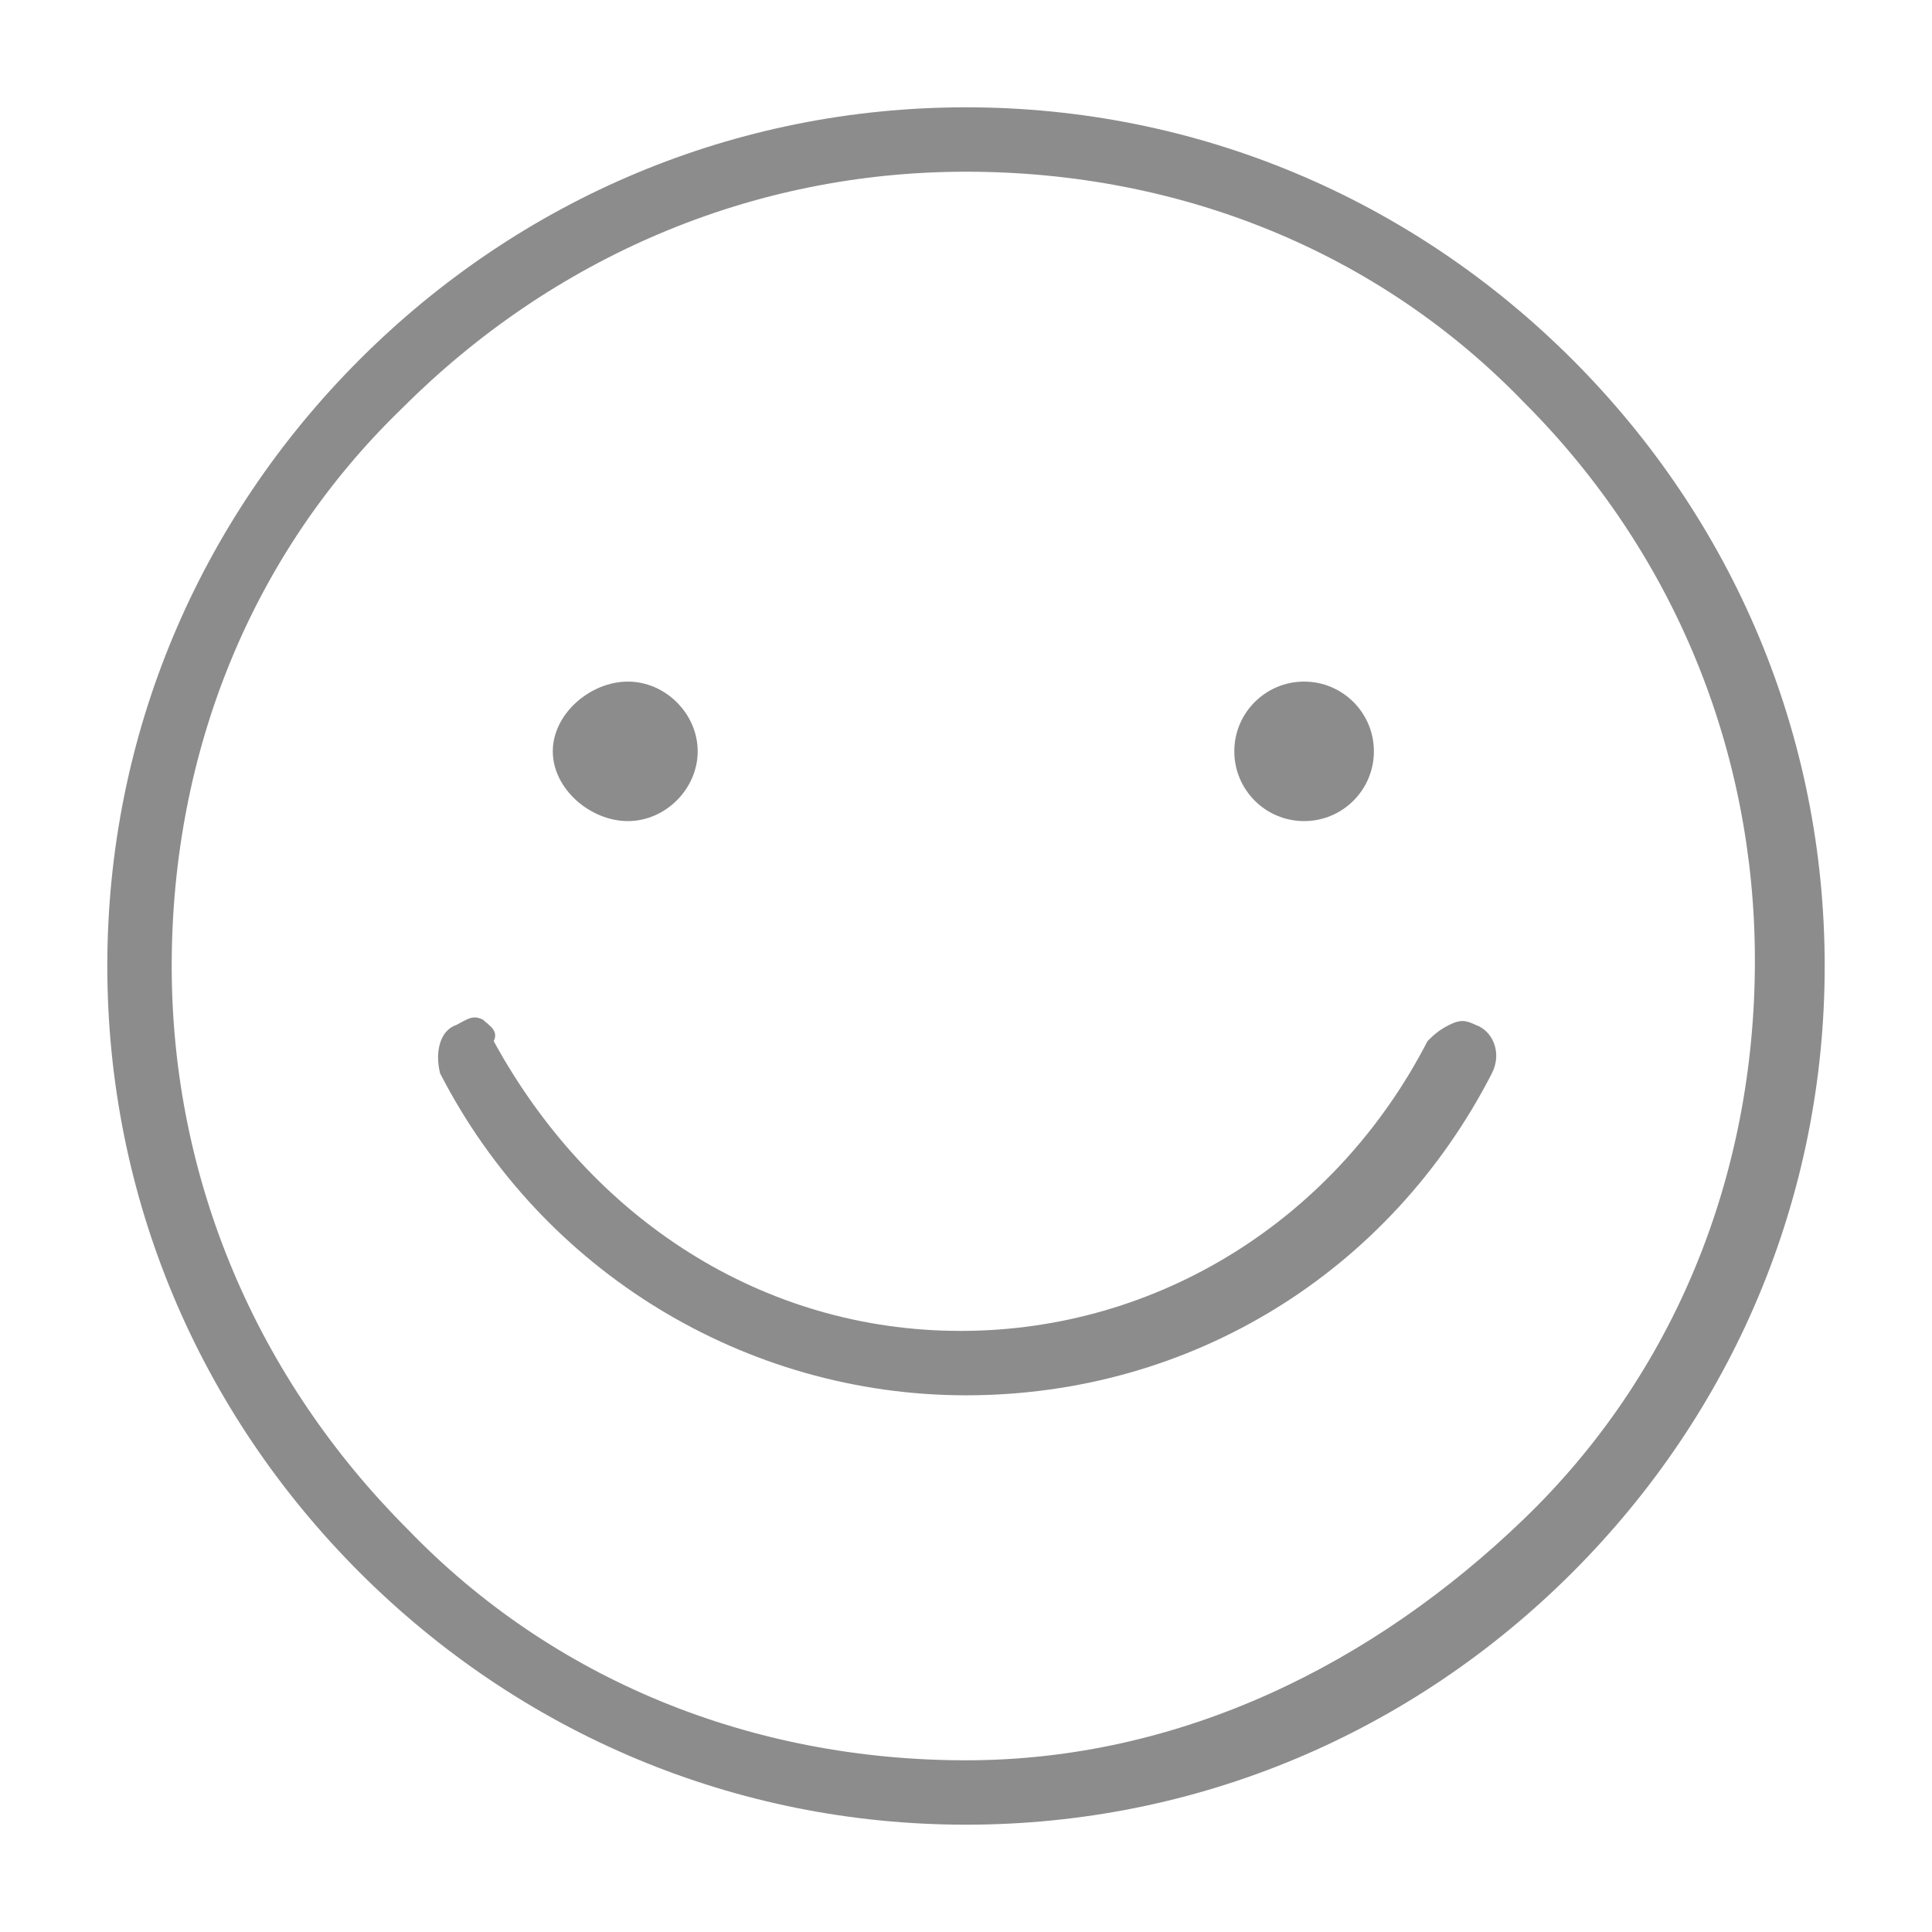 <svg width="24" height="24" viewBox="0 0 24 24" fill="none" xmlns="http://www.w3.org/2000/svg">
<path d="M7.8 10.2C8.267 10.2 8.667 9.8 8.667 9.333C8.667 8.867 8.267 8.467 7.8 8.467C7.333 8.467 6.867 8.867 6.867 9.333C6.867 9.8 7.333 10.2 7.8 10.2Z" fill="#8C8C8C"/>
<path d="M16.2 10.2C16.679 10.2 17.067 9.812 17.067 9.333C17.067 8.855 16.679 8.467 16.2 8.467C15.721 8.467 15.333 8.855 15.333 9.333C15.333 9.812 15.721 10.2 16.2 10.2Z" fill="#8C8C8C"/>
<path d="M18.333 12.733C18.2 12.667 18.133 12.667 18 12.733C17.867 12.8 17.8 12.867 17.733 12.933C16.6 15.133 14.4 16.533 11.933 16.533C9.467 16.533 7.333 15.133 6.133 12.933C6.2 12.8 6.067 12.733 6 12.667C5.867 12.6 5.8 12.667 5.667 12.733C5.467 12.8 5.4 13.067 5.467 13.333C6.733 15.8 9.267 17.333 12 17.333C14.8 17.333 17.267 15.8 18.533 13.333C18.667 13.067 18.533 12.8 18.333 12.733Z" fill="#8C8C8C"/>
<path d="M19.533 4.467C17.533 2.467 14.867 1.333 12 1.333C9.133 1.333 6.467 2.467 4.467 4.467C2.467 6.467 1.333 9.133 1.333 12C1.333 14.867 2.467 17.533 4.467 19.533C6.467 21.533 9.133 22.667 12 22.667C14.867 22.667 17.533 21.533 19.533 19.533C21.533 17.533 22.667 14.867 22.667 12C22.667 9.133 21.533 6.467 19.533 4.467ZM12 21.867C9.333 21.867 6.867 20.867 5.067 19C3.2 17.133 2.133 14.667 2.133 12C2.133 9.333 3.133 6.867 5 5.067C6.867 3.2 9.333 2.133 12 2.133C14.667 2.133 17.133 3.133 18.933 5C20.8 6.867 21.8 9.333 21.8 11.933C21.8 14.6 20.8 17.067 18.933 18.867C17.067 20.667 14.667 21.867 12 21.867Z" fill="#8C8C8C"/>
</svg>
